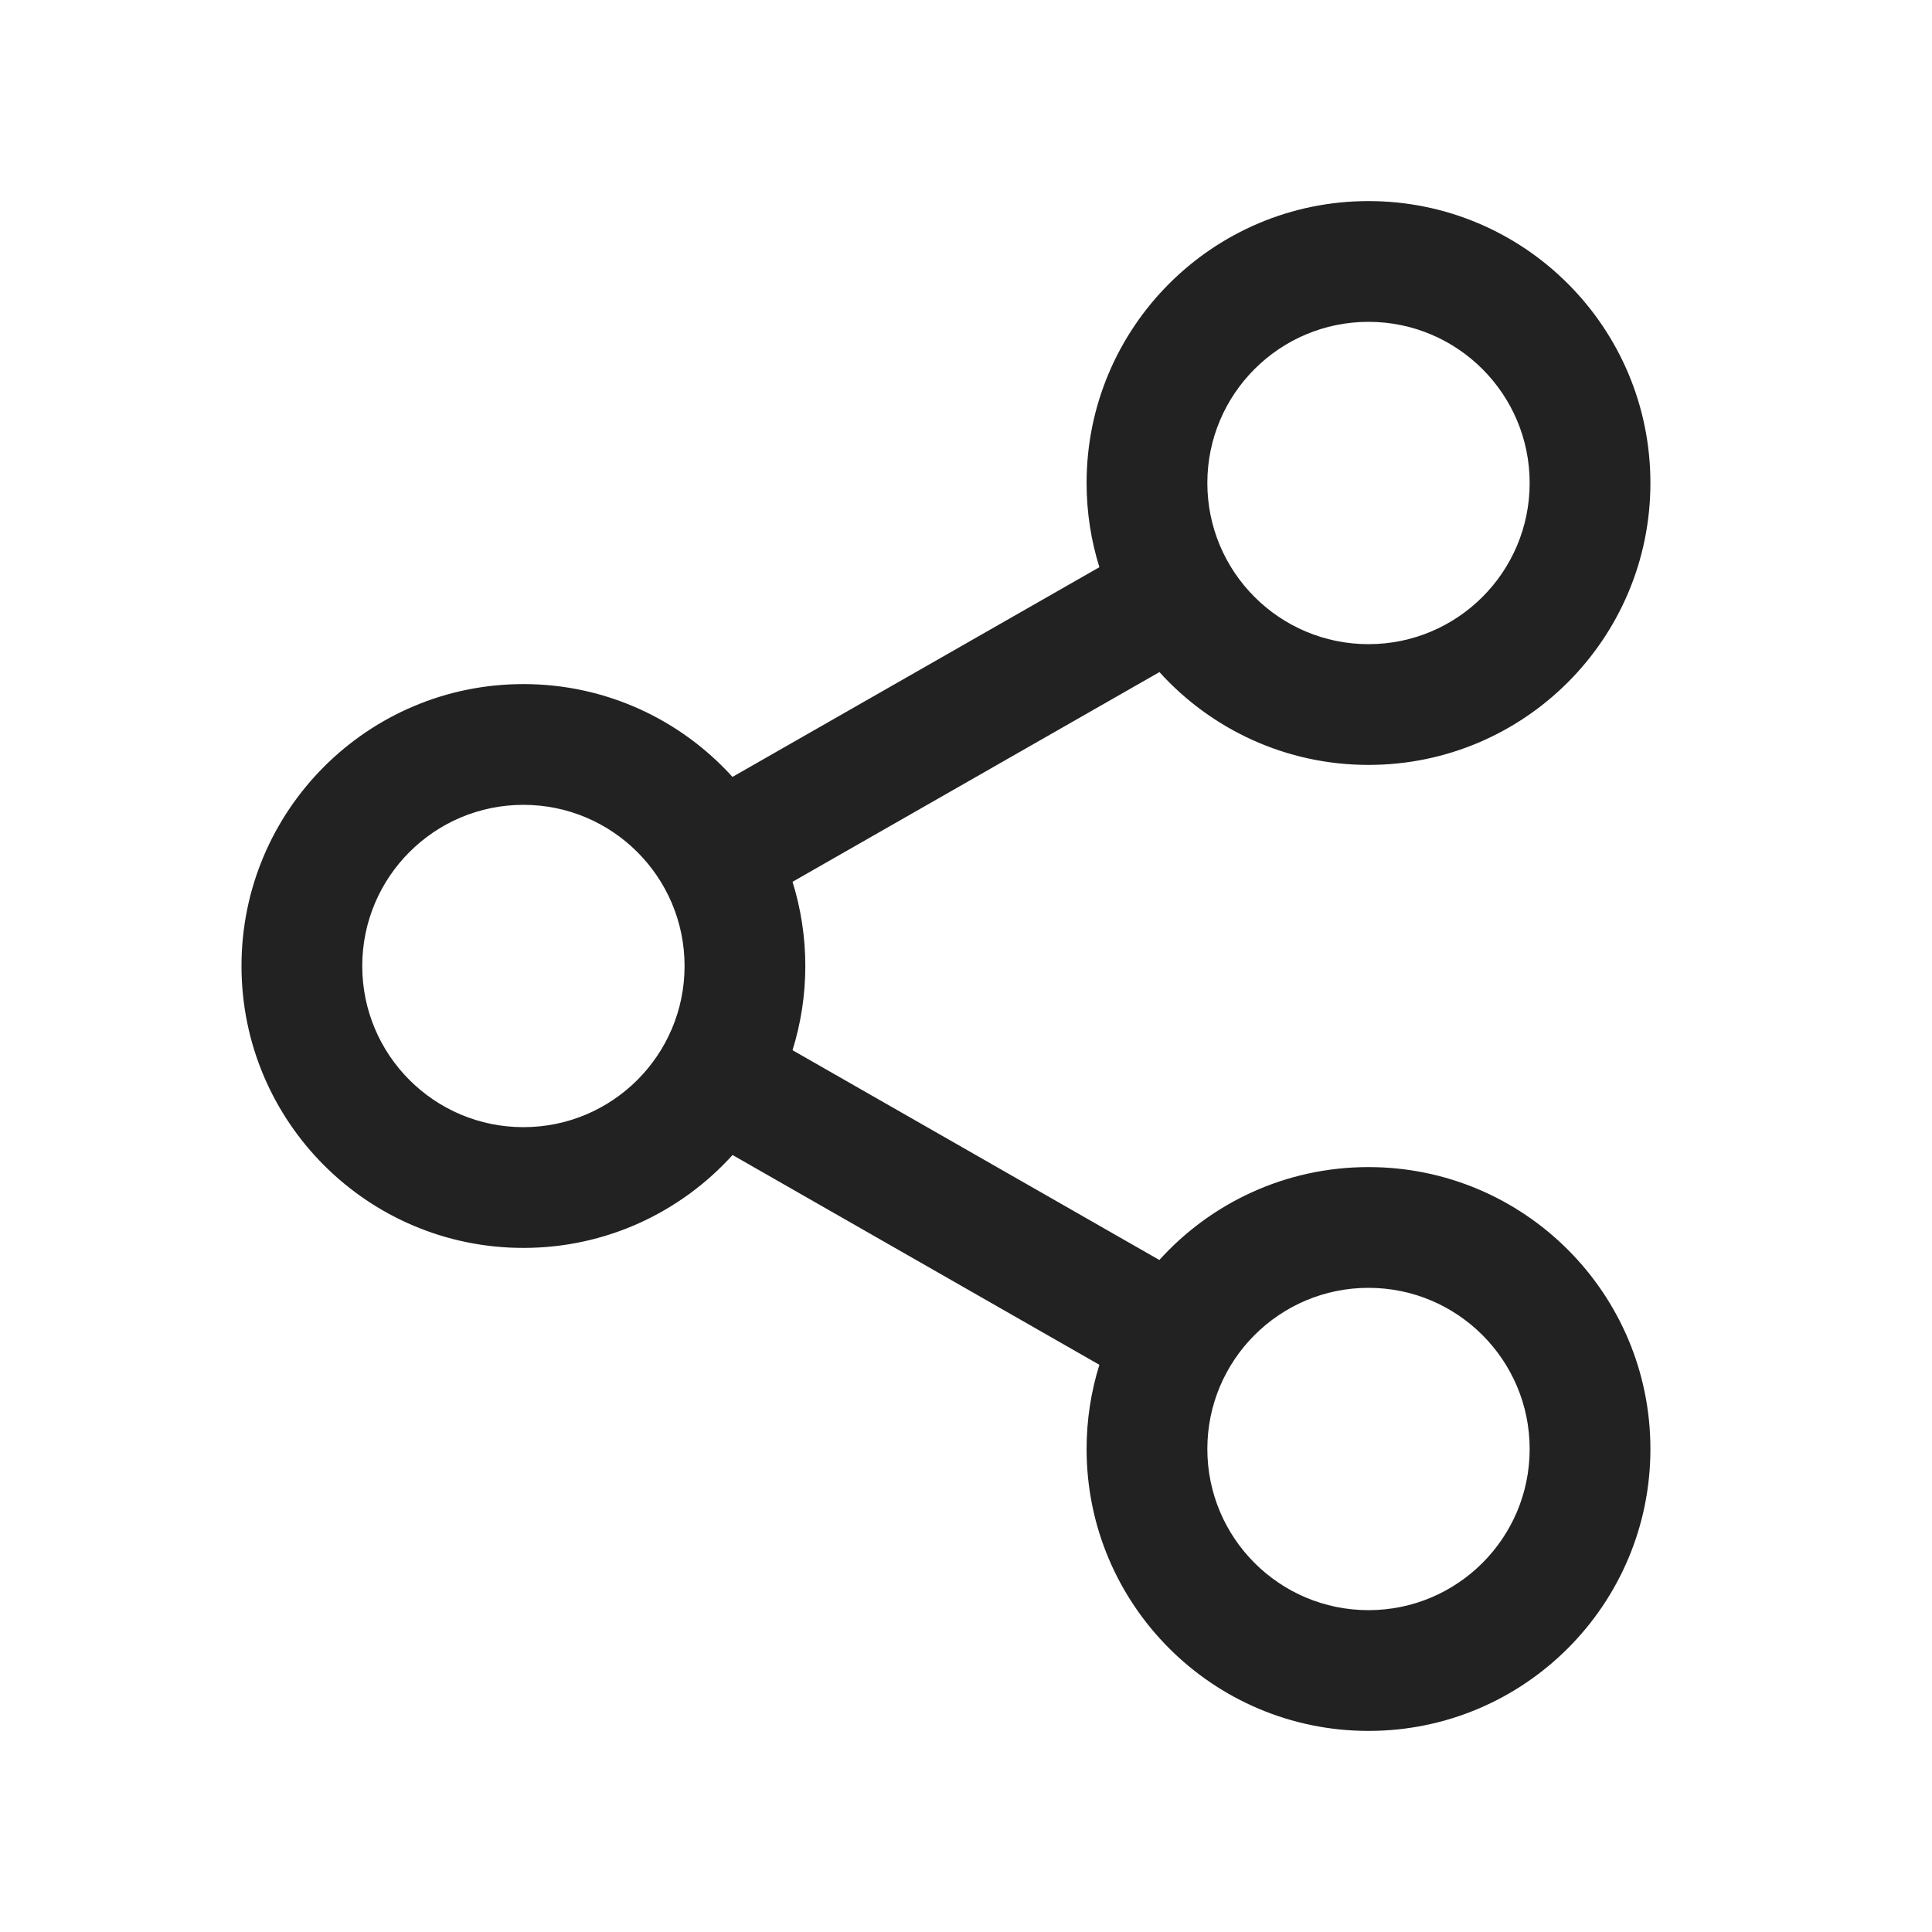 <svg width="24" height="24" viewBox="0 0 24 24" fill="none" xmlns="http://www.w3.org/2000/svg">
<g id="Size=24, Theme=Regular">
<path id="Shape" d="M17 2.498C18.934 2.498 20.502 4.066 20.502 6C20.502 7.934 18.934 9.502 17 9.502C15.97 9.502 15.044 9.057 14.403 8.349L9.845 10.954C9.948 11.284 10.004 11.636 10.004 12C10.004 12.364 9.948 12.716 9.845 13.046L14.402 15.652C15.043 14.943 15.97 14.498 17 14.498C18.934 14.498 20.502 16.066 20.502 18C20.502 19.934 18.934 21.502 17 21.502C15.066 21.502 13.498 19.934 13.498 18C13.498 17.636 13.554 17.284 13.657 16.954L9.1 14.348C8.459 15.057 7.532 15.502 6.502 15.502C4.568 15.502 3 13.934 3 12C3 10.066 4.568 8.498 6.502 8.498C7.532 8.498 8.458 8.943 9.099 9.651L13.657 7.046C13.554 6.716 13.498 6.365 13.498 6C13.498 4.066 15.066 2.498 17 2.498ZM17 15.998C15.895 15.998 14.998 16.895 14.998 18C14.998 19.106 15.895 20.002 17 20.002C18.105 20.002 19.002 19.106 19.002 18C19.002 16.895 18.105 15.998 17 15.998ZM6.502 9.998C5.396 9.998 4.5 10.895 4.5 12C4.5 13.106 5.396 14.002 6.502 14.002C7.607 14.002 8.504 13.106 8.504 12C8.504 10.895 7.607 9.998 6.502 9.998ZM17 3.998C15.895 3.998 14.998 4.895 14.998 6C14.998 7.106 15.895 8.002 17 8.002C18.105 8.002 19.002 7.106 19.002 6C19.002 4.895 18.105 3.998 17 3.998Z" fill="#222222"/>
</g>
</svg>
